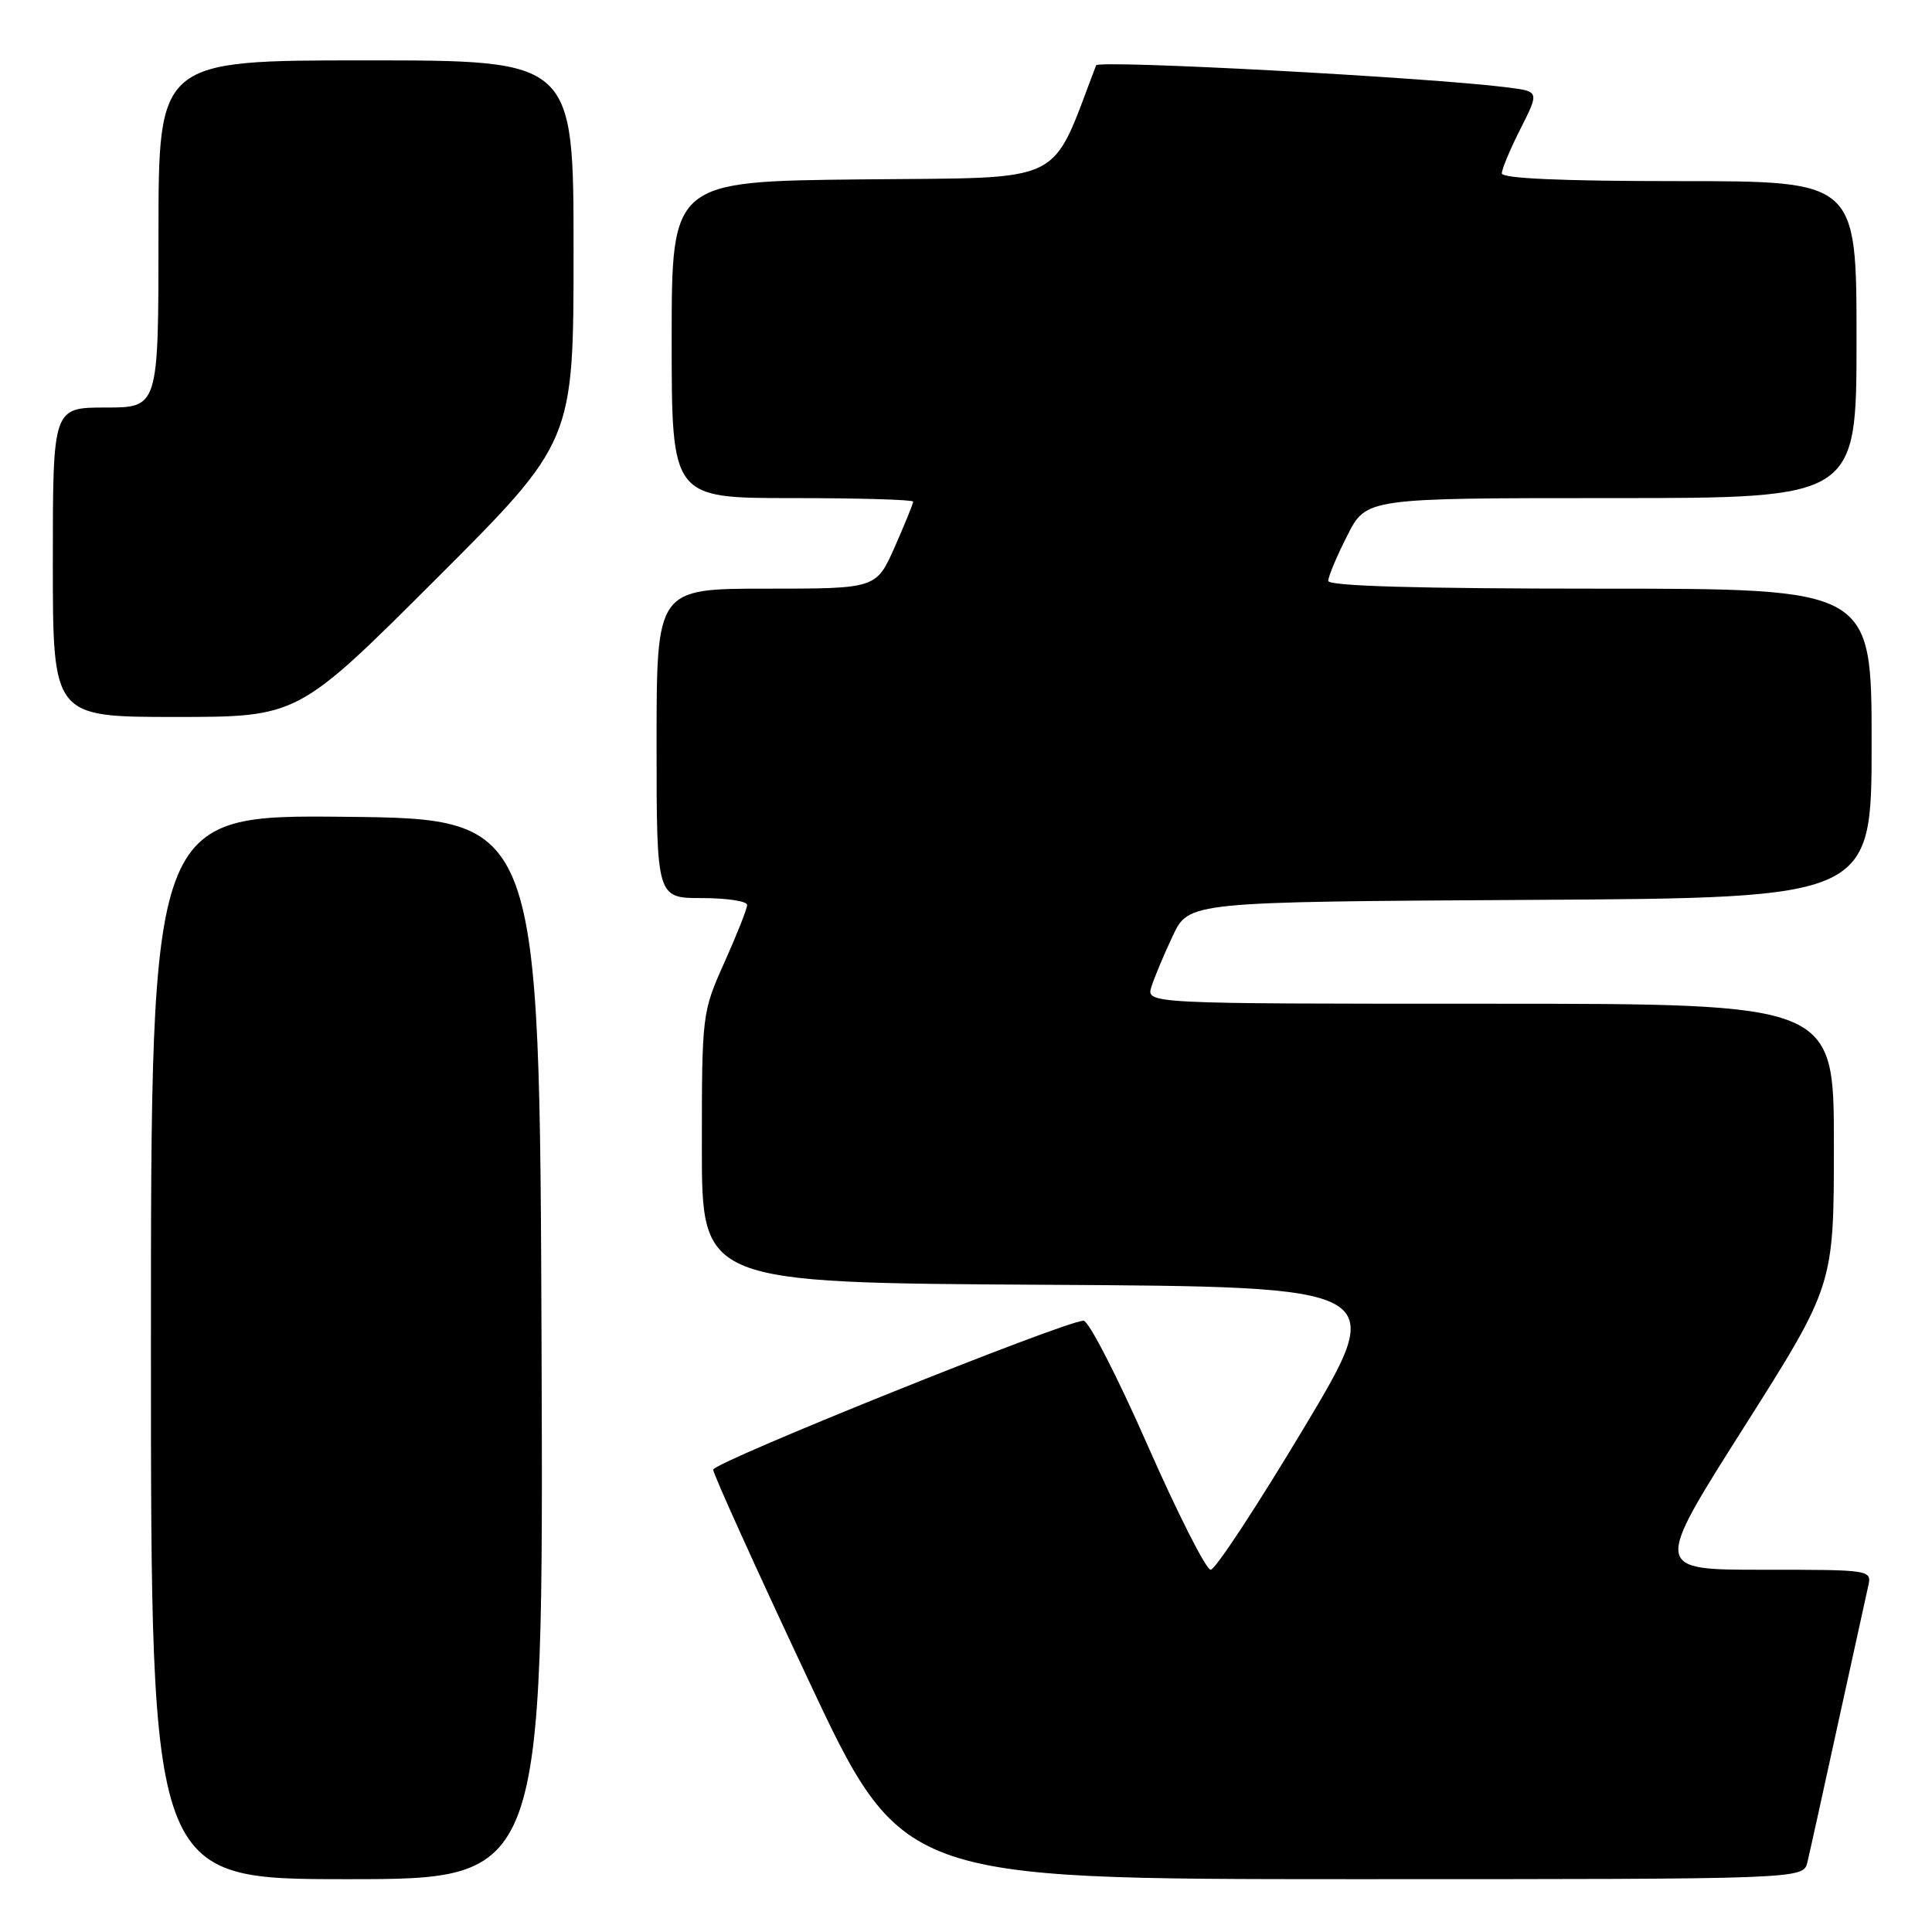 <?xml version="1.0" encoding="UTF-8" standalone="no"?>
<!DOCTYPE svg PUBLIC "-//W3C//DTD SVG 1.1//EN" "http://www.w3.org/Graphics/SVG/1.1/DTD/svg11.dtd" >
<svg xmlns="http://www.w3.org/2000/svg" xmlns:xlink="http://www.w3.org/1999/xlink" version="1.1" viewBox="0 0 256 256">
 <g >
 <path fill="currentColor"
d=" M 71.76 178.75 C 71.50 108.50 71.50 108.50 45.75 108.23 C 20.00 107.97 20.00 107.97 20.00 178.48 C 20.00 249.00 20.00 249.00 46.01 249.00 C 72.01 249.00 72.01 249.00 71.76 178.75 Z  M 239.49 246.75 C 239.79 245.51 241.60 237.30 243.52 228.50 C 245.45 219.70 247.25 211.49 247.53 210.25 C 248.04 208.00 248.04 208.00 233.58 208.00 C 219.11 208.00 219.11 208.00 231.06 189.15 C 243.00 170.31 243.00 170.31 243.00 151.65 C 243.00 133.00 243.00 133.00 197.43 133.00 C 151.87 133.00 151.87 133.00 152.57 130.75 C 152.96 129.51 154.23 126.47 155.40 124.00 C 157.53 119.50 157.53 119.50 202.76 119.24 C 248.00 118.98 248.00 118.98 248.00 98.49 C 248.00 78.00 248.00 78.00 212.00 78.00 C 187.89 78.00 176.00 77.66 176.00 76.97 C 176.00 76.40 177.13 73.70 178.52 70.97 C 181.03 66.00 181.03 66.00 213.52 66.00 C 246.00 66.00 246.00 66.00 246.00 45.00 C 246.00 24.00 246.00 24.00 222.50 24.00 C 207.00 24.00 199.00 23.65 199.00 22.97 C 199.00 22.40 200.12 19.73 201.49 17.03 C 203.97 12.12 203.97 12.12 199.74 11.58 C 189.26 10.25 145.53 7.91 145.24 8.66 C 139.06 24.77 141.72 23.48 114.22 23.77 C 89.00 24.03 89.00 24.03 89.00 45.02 C 89.00 66.00 89.00 66.00 105.00 66.00 C 113.80 66.00 121.00 66.21 121.00 66.47 C 121.00 66.73 119.90 69.43 118.56 72.47 C 116.11 78.00 116.11 78.00 101.56 78.00 C 87.00 78.00 87.00 78.00 87.00 98.50 C 87.00 119.00 87.00 119.00 93.00 119.00 C 96.30 119.00 99.00 119.41 99.00 119.91 C 99.00 120.41 97.65 123.82 96.00 127.50 C 93.03 134.13 93.00 134.35 93.00 152.08 C 93.00 169.98 93.00 169.98 138.49 170.24 C 183.98 170.50 183.98 170.50 172.75 189.25 C 166.57 199.56 161.03 208.00 160.42 208.00 C 159.82 208.00 156.05 200.57 152.06 191.50 C 148.07 182.43 144.25 175.00 143.58 175.00 C 141.16 175.00 94.50 193.77 94.50 194.74 C 94.50 195.29 100.12 207.72 107.00 222.36 C 119.50 248.99 119.50 248.99 179.23 249.00 C 238.96 249.00 238.96 249.00 239.49 246.75 Z  M 57.74 76.76 C 76.00 58.52 76.00 58.52 76.00 33.26 C 76.00 8.00 76.00 8.00 48.50 8.00 C 21.00 8.00 21.00 8.00 21.00 31.00 C 21.00 54.00 21.00 54.00 14.00 54.00 C 7.00 54.00 7.00 54.00 7.00 74.50 C 7.00 95.00 7.00 95.00 23.24 95.00 C 39.48 95.00 39.48 95.00 57.74 76.76 Z "/>
</g>
</svg>
